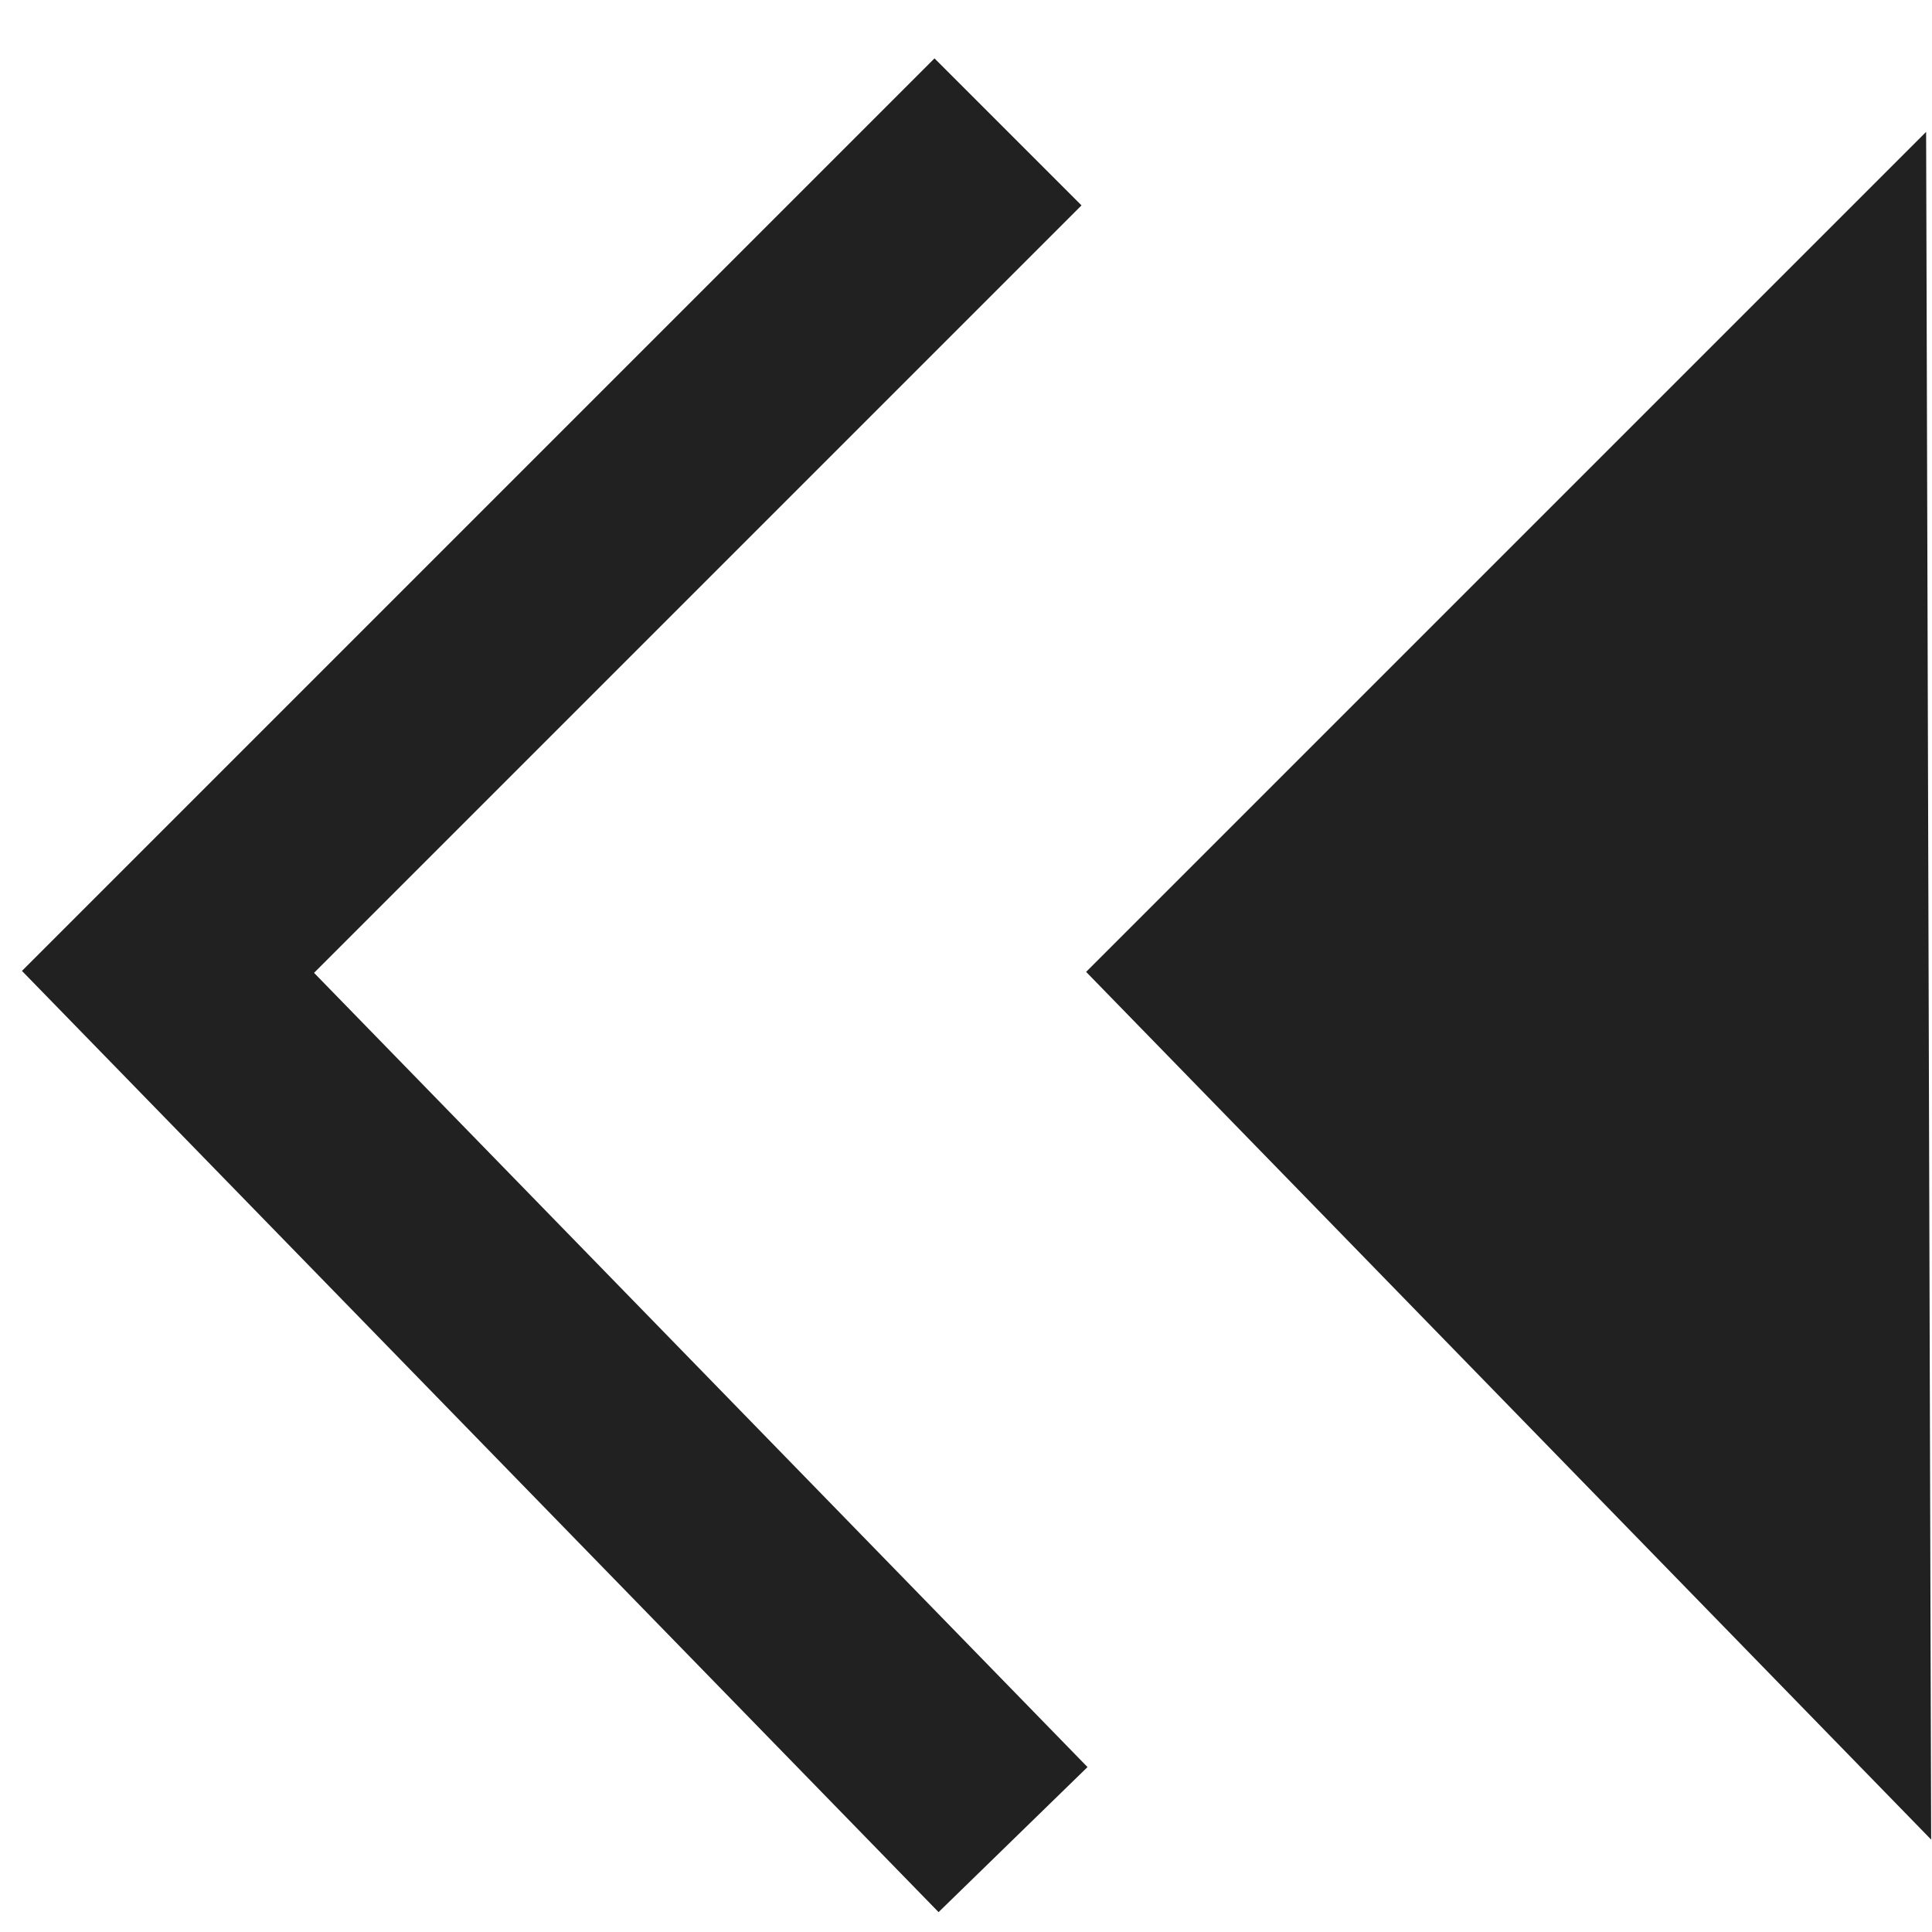 <svg width="23" height="23" viewBox="0 0 23 23" fill="none" xmlns="http://www.w3.org/2000/svg">
<path d="M12.06 21.9L2 11.57L12 1.57" stroke="#212121" stroke-width="2.475" stroke-miterlimit="10"/>
<path d="M22.93 1.57L12.93 11.57L22.99 21.9L22.93 1.57Z" fill="#212121"/>
</svg>
